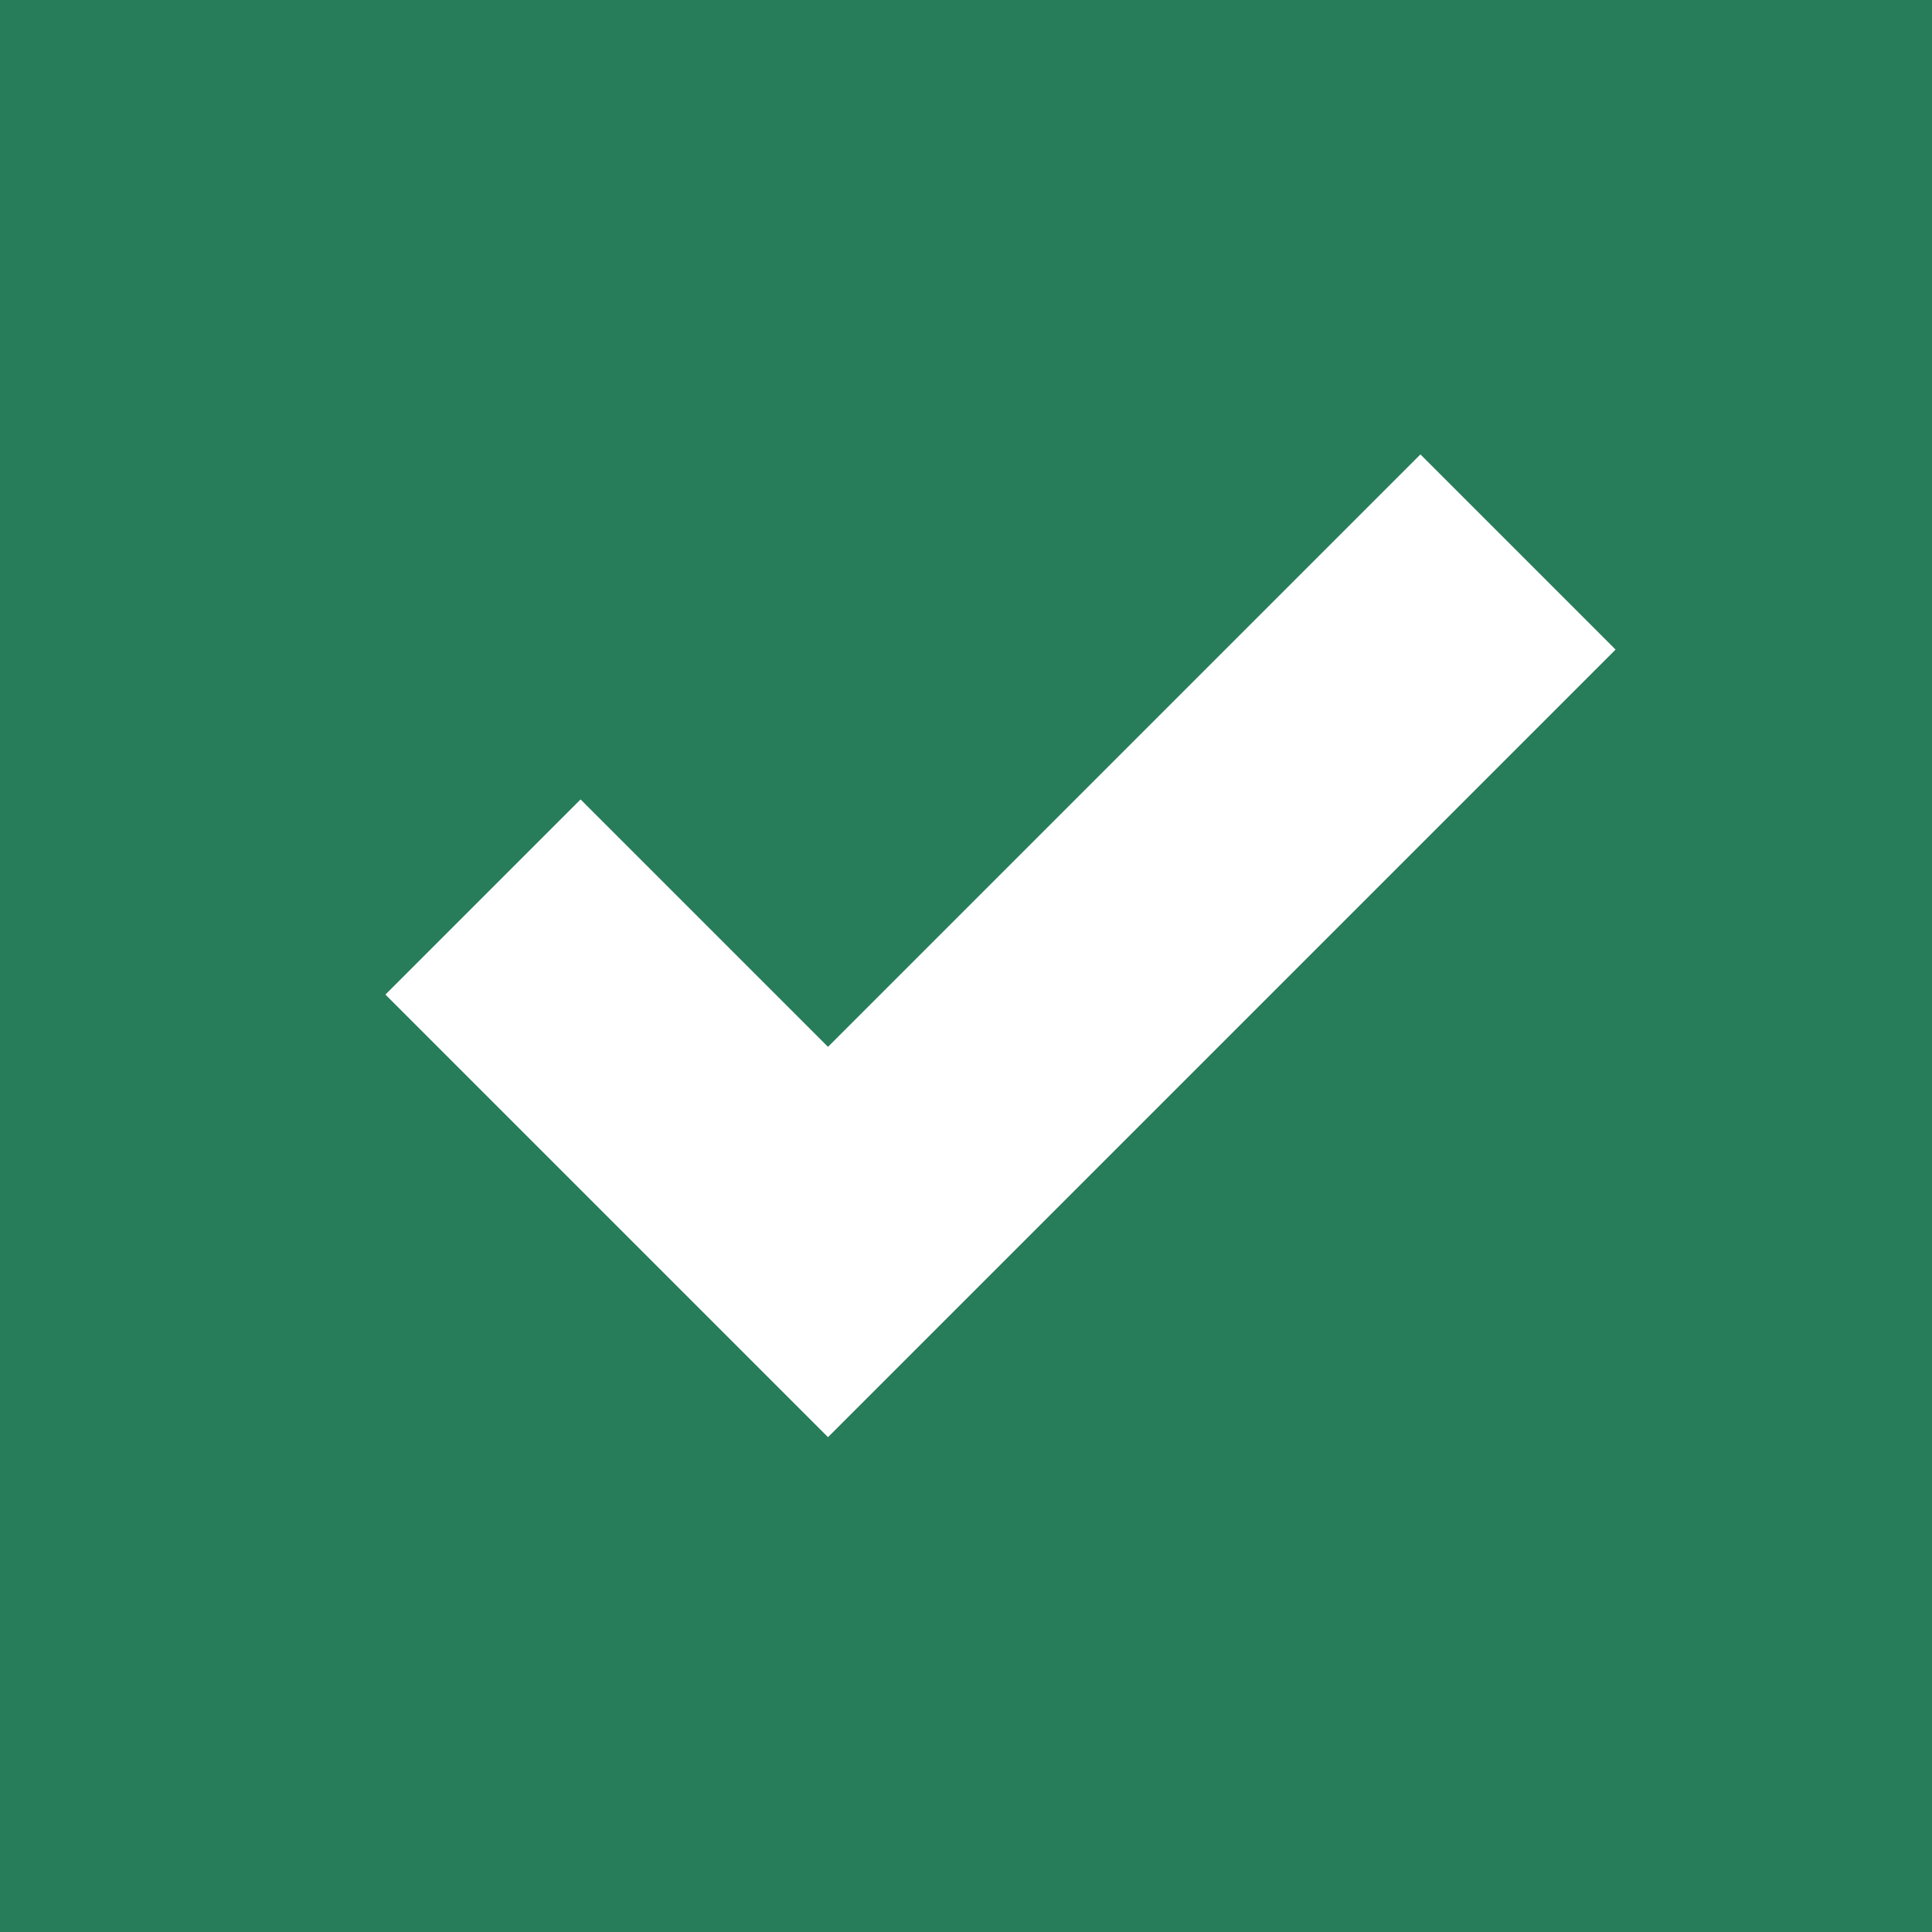 <svg width="14" height="14" viewBox="0 0 14 14" fill="none" xmlns="http://www.w3.org/2000/svg">
<rect width="14" height="14" fill="#277D59"/>
<path d="M3.5 6.5L6 9L11 4" stroke="white" stroke-width="2"/>
</svg>
